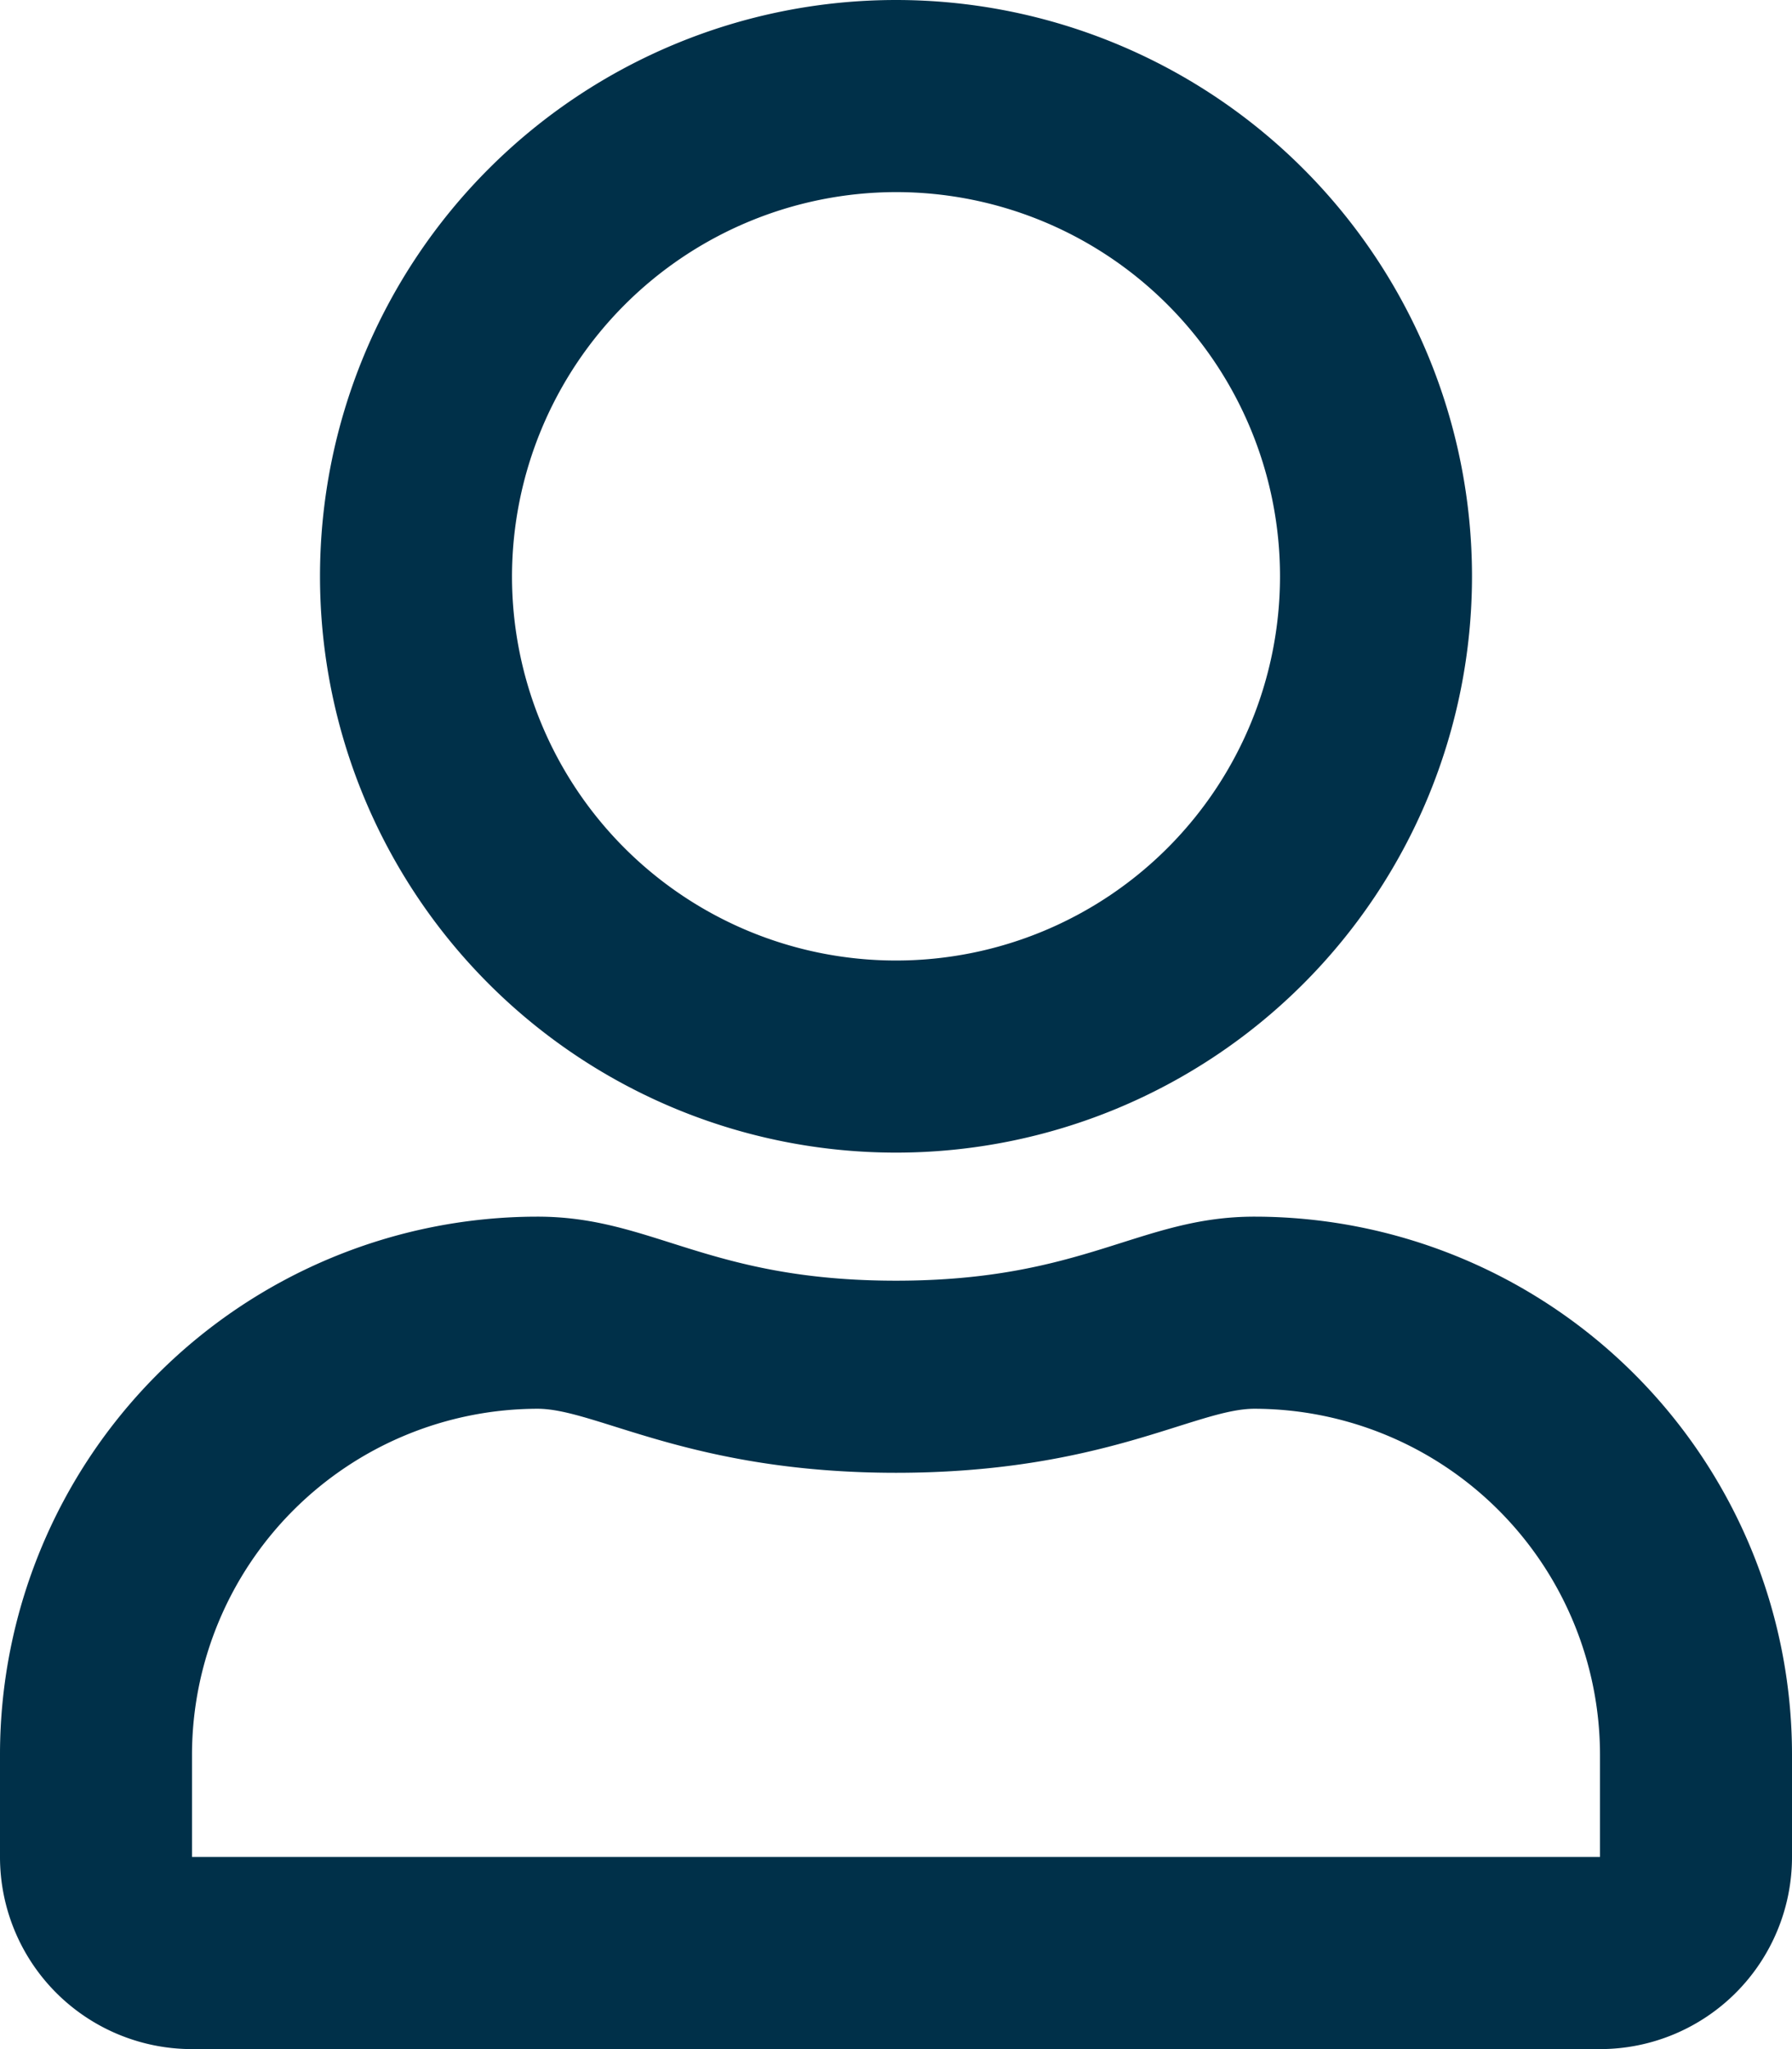 <svg id="Layer_1" data-name="Layer 1" xmlns="http://www.w3.org/2000/svg" viewBox="0 0 448 512"><defs><style>.cls-1{fill:#003049;}</style></defs><title>user-regular_blue</title><path class="cls-1" d="M313.6,304c-28.7,0-42.5,16-89.6,16s-60.8-16-89.6-16A134.43,134.43,0,0,0,0,438.4V464a48,48,0,0,0,48,48H400a48,48,0,0,0,48-48V438.4A134.43,134.43,0,0,0,313.6,304ZM400,464H48V438.4A86.55,86.55,0,0,1,134.4,352c14.6,0,38.3,16,89.6,16,51.7,0,74.9-16,89.6-16A86.55,86.55,0,0,1,400,438.4ZM224,288A144,144,0,1,0,80,144,144,144,0,0,0,224,288Zm0-240a96,96,0,1,1-96,96A96.15,96.15,0,0,1,224,48Z"/></svg>